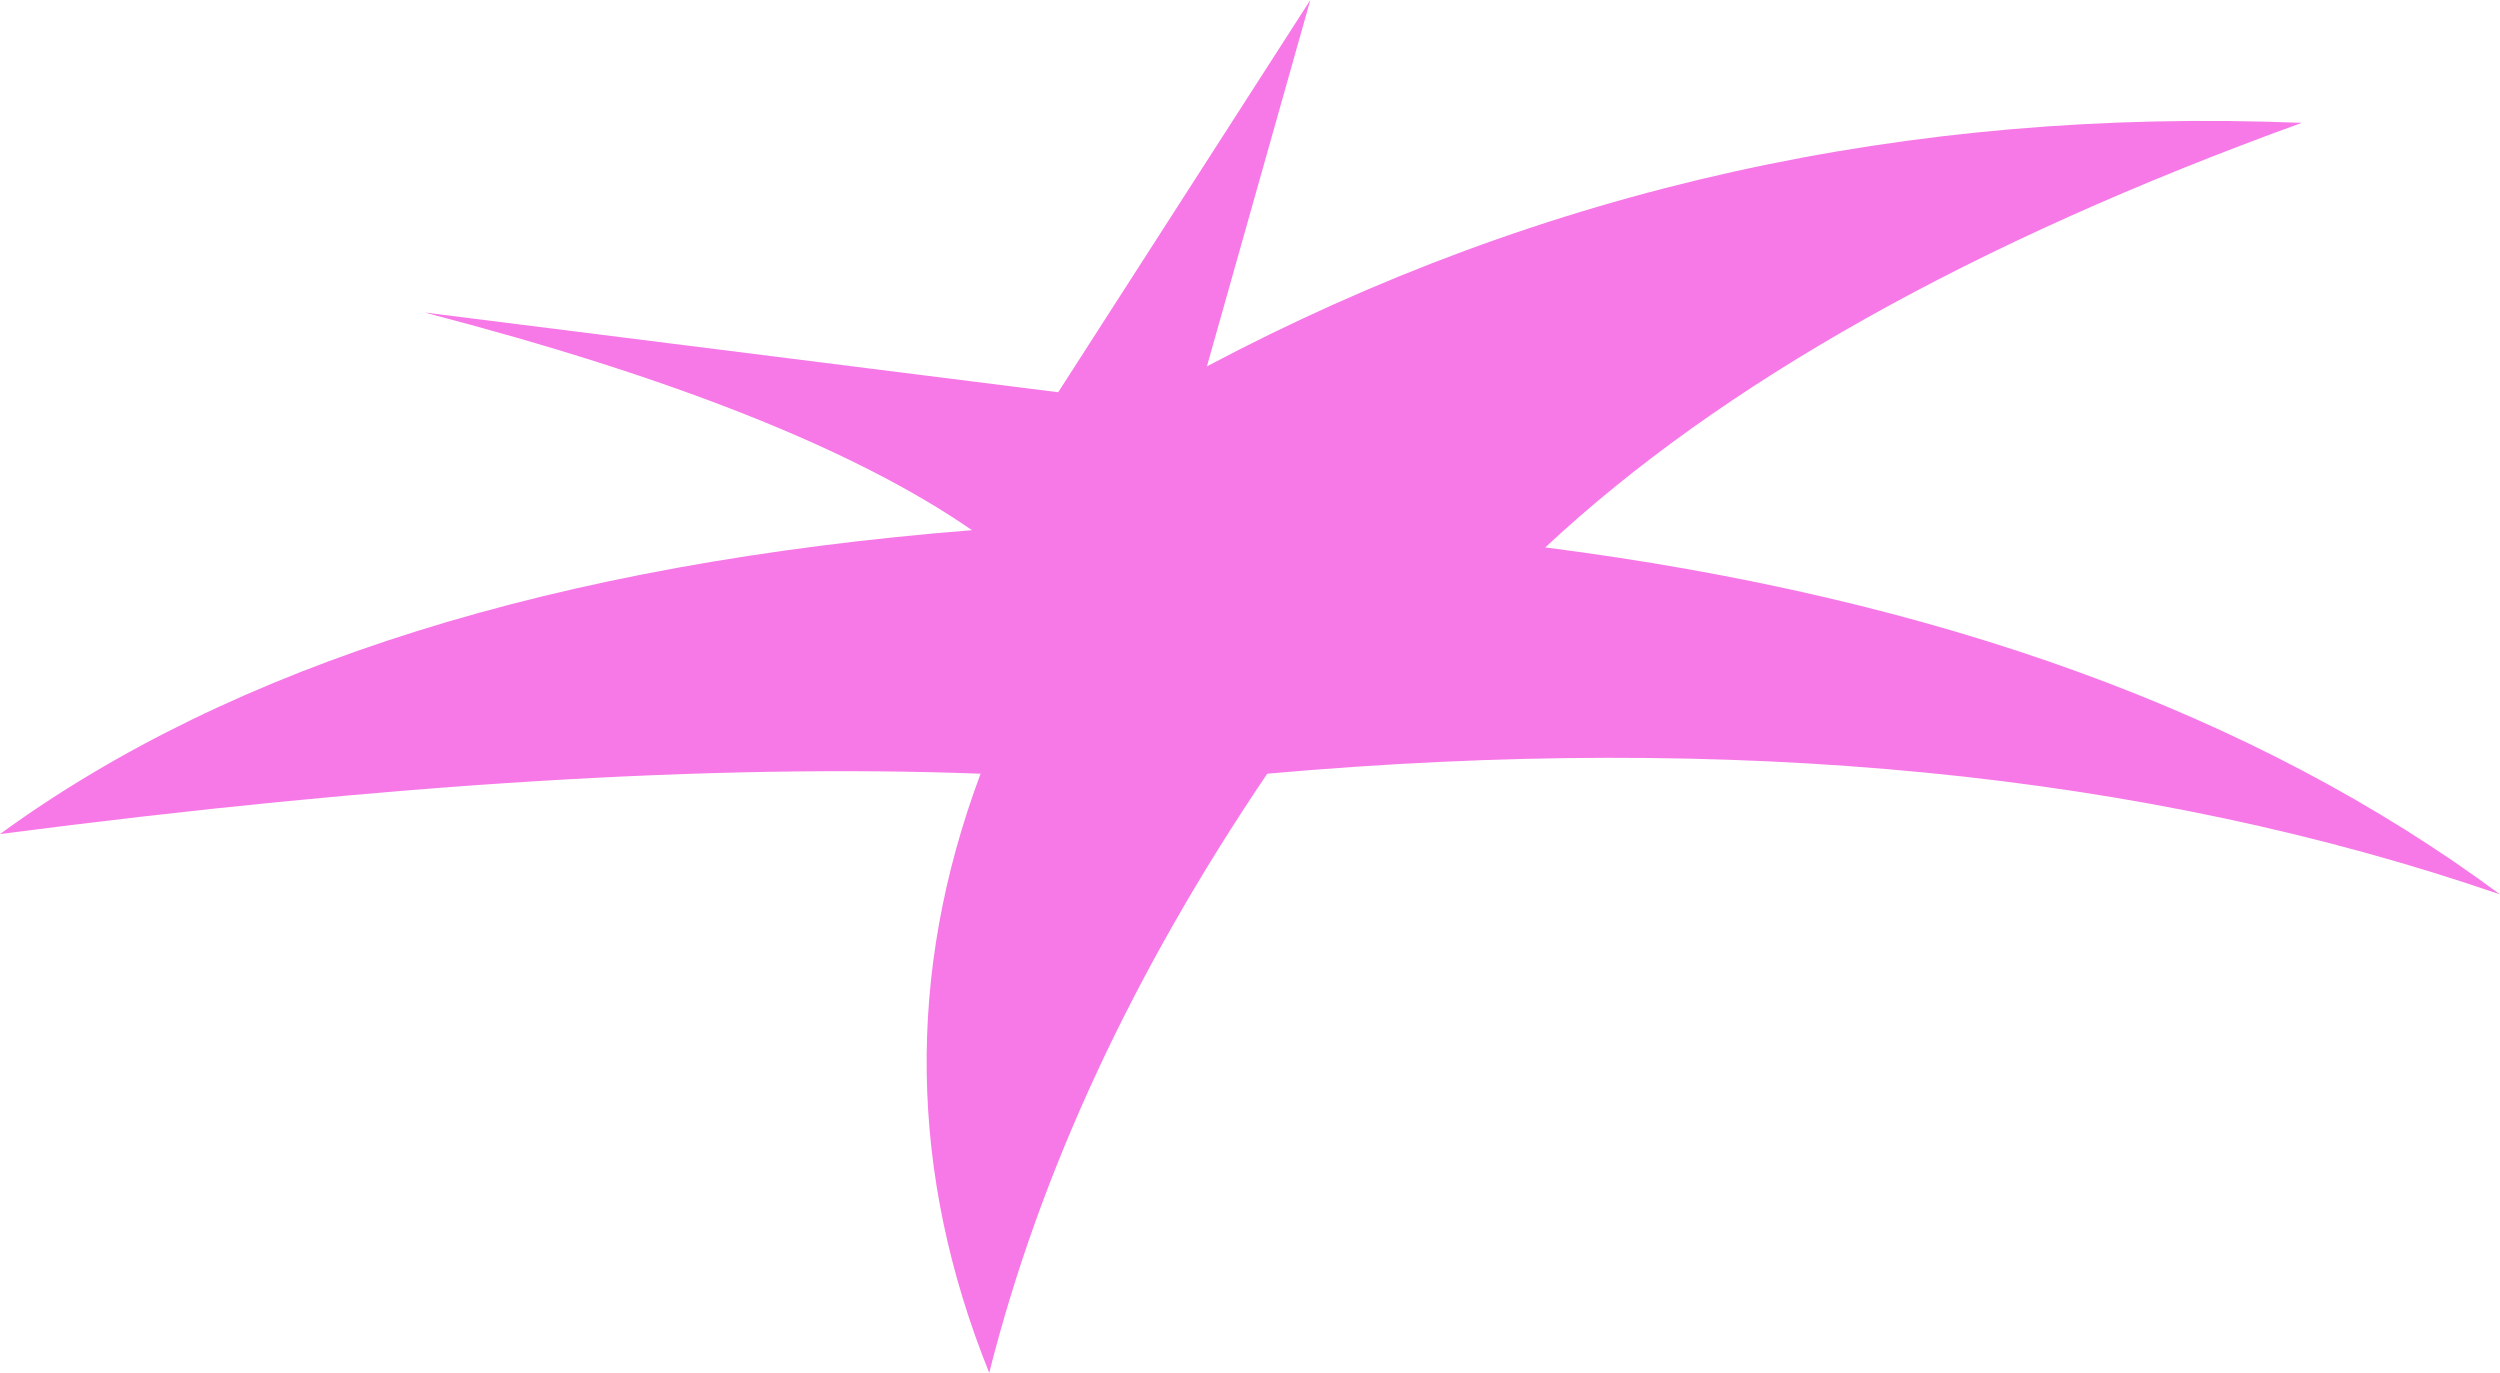 <?xml version="1.0" encoding="UTF-8" standalone="no"?>
<svg xmlns:xlink="http://www.w3.org/1999/xlink" height="31.85px" width="58.0px" xmlns="http://www.w3.org/2000/svg">
  <g transform="matrix(1.0, 0.0, 0.0, 1.0, 29.0, 15.95)">
    <path d="M6.85 -3.25 Q20.5 -1.5 29.0 4.8 16.65 0.55 0.4 2.0 -4.3 8.95 -6.05 15.9 -8.85 8.95 -6.25 2.0 -15.55 1.65 -29.0 3.4 -20.9 -2.5 -6.45 -3.65 -10.5 -6.45 -19.15 -8.7 L-4.45 -6.85 1.4 -15.95 -1.0 -7.45 Q10.7 -13.65 24.4 -13.1 12.95 -8.95 6.85 -3.25" fill="#f778e7" fill-rule="evenodd" stroke="none"/>
  </g>
</svg>

